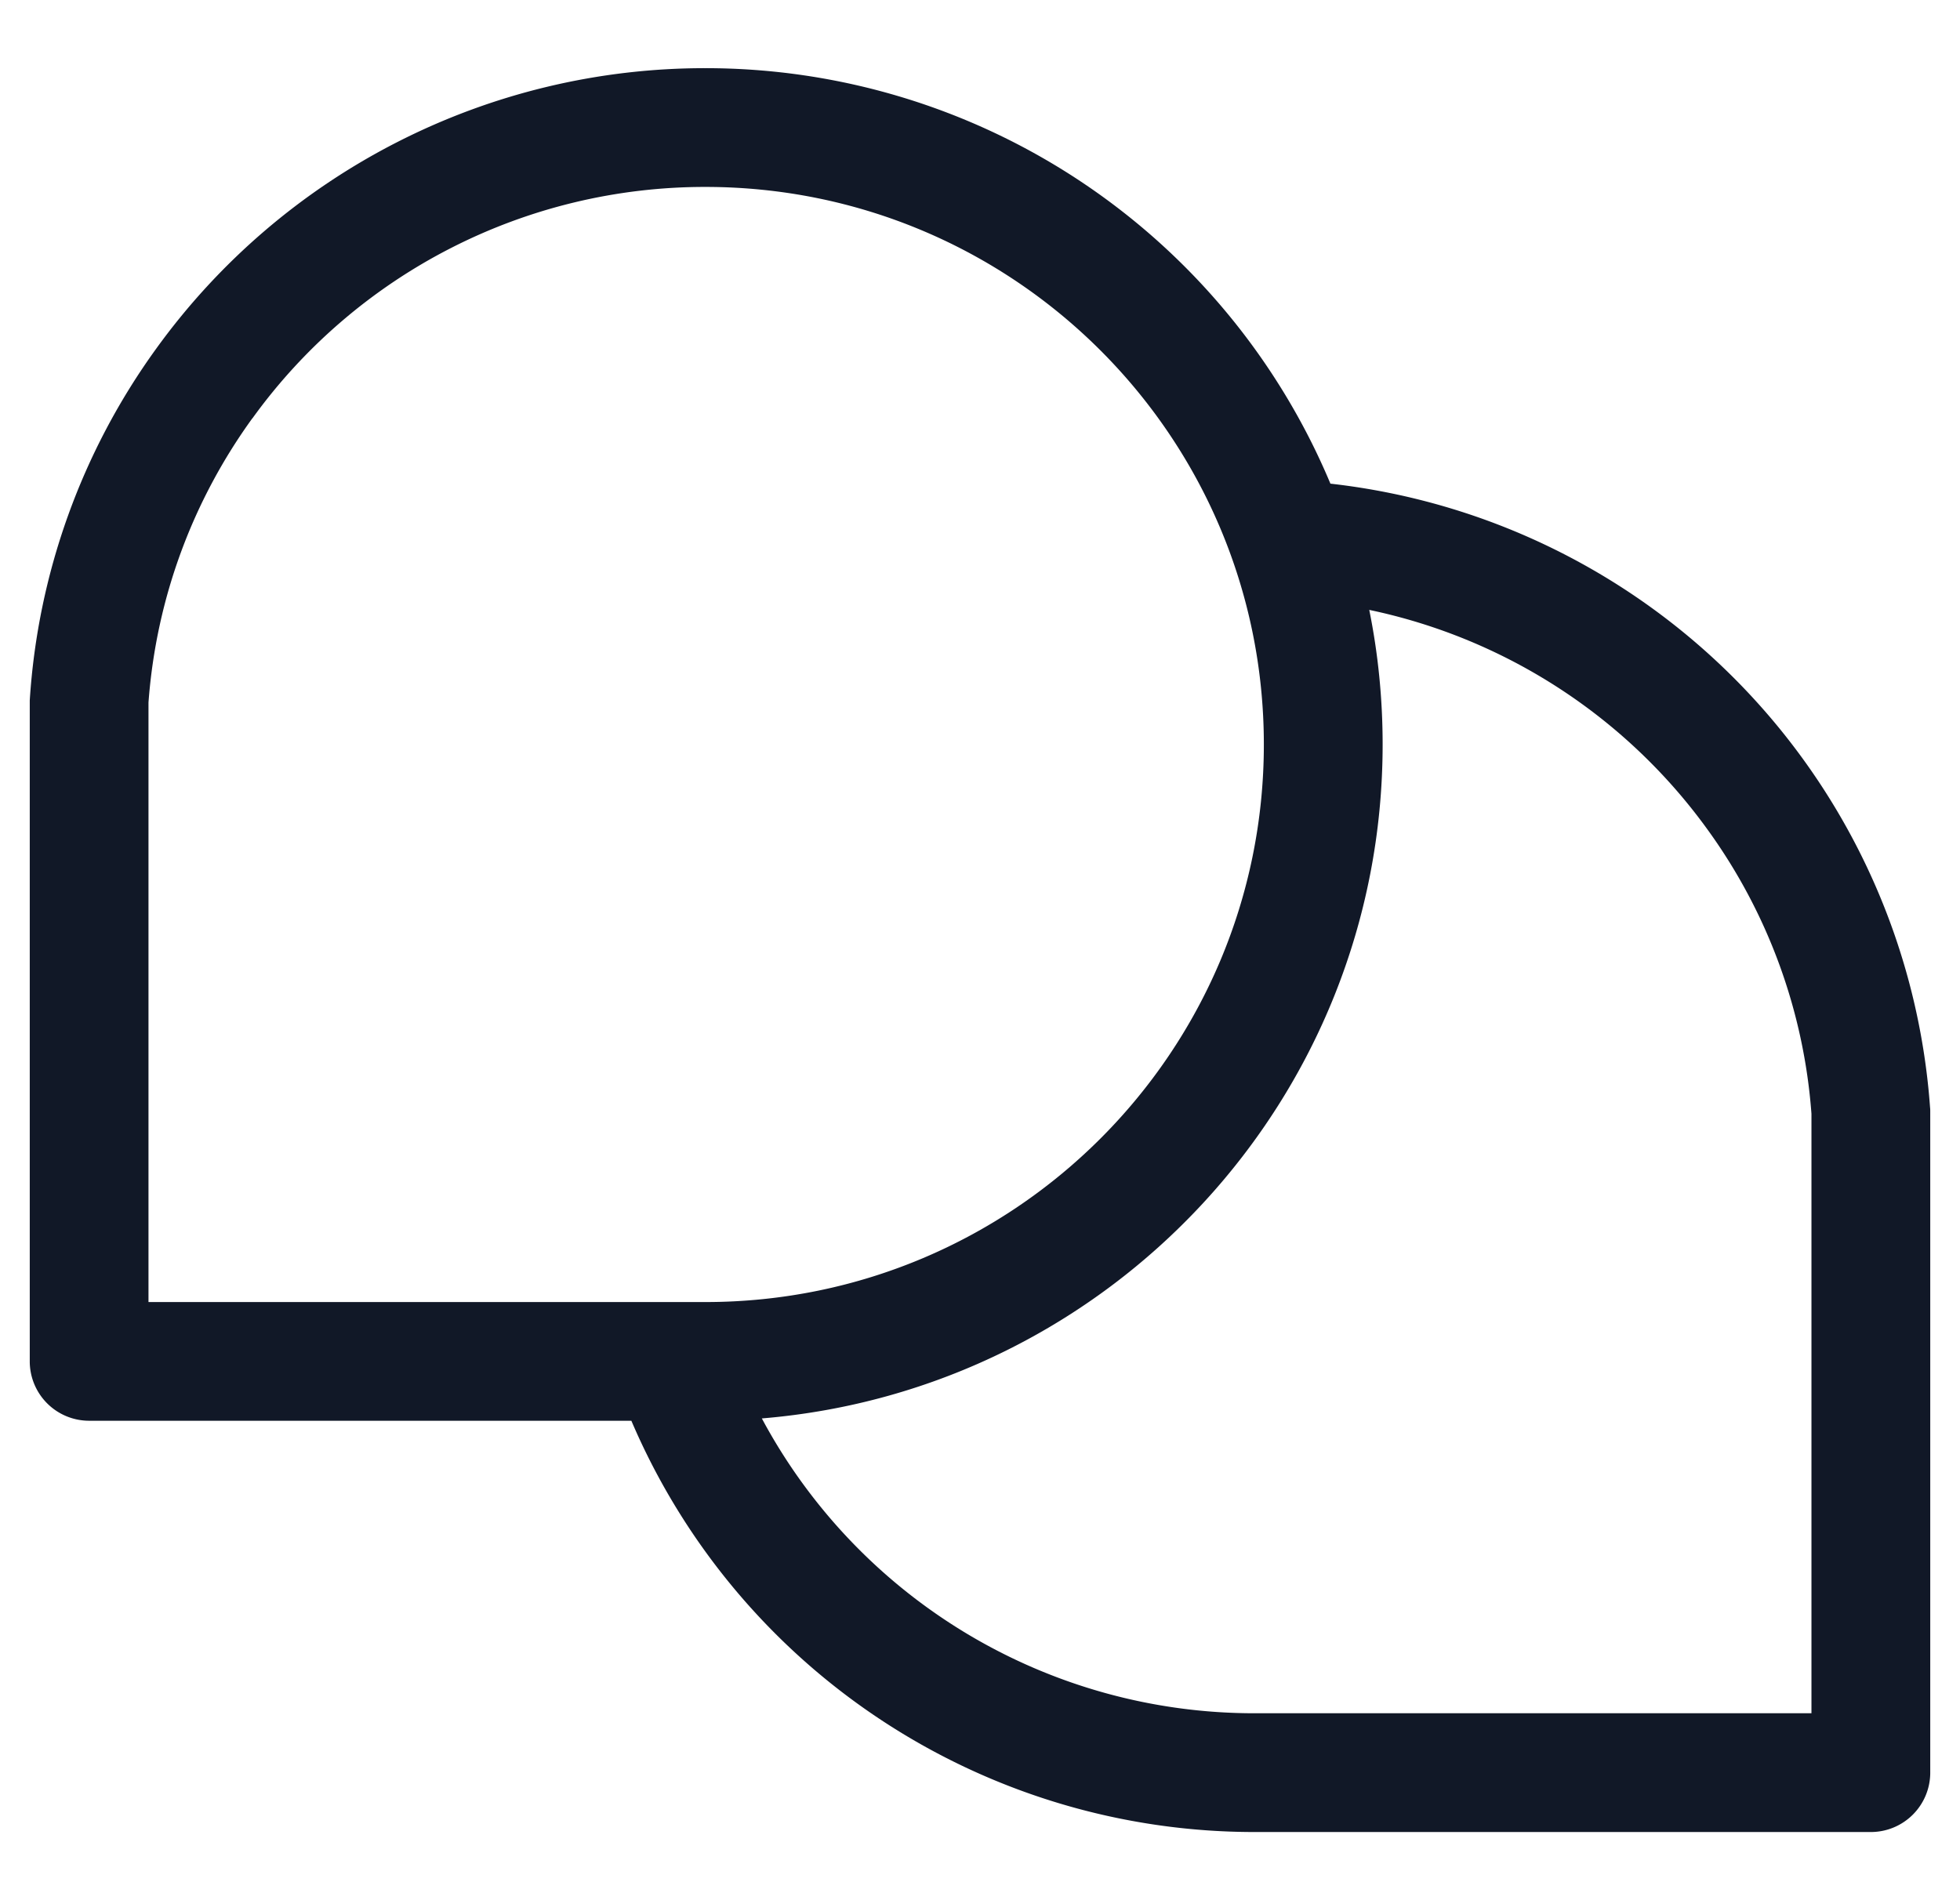 <svg xmlns="http://www.w3.org/2000/svg" width="33" height="32" fill="none" viewBox="0 0 33 32"><path fill="#111827" fill-rule="evenodd" d="M4.25 7.045a9.393 9.393 0 0 1 7.627-3.897c5.194 0 9.402 4.205 9.402 9.389 0 5.184-4.208 9.39-9.402 9.39H2.5V11.83c.132-1.78.76-3.42 1.749-4.786Zm7.627-5.897a11.393 11.393 0 0 0-9.248 4.725 11.326 11.326 0 0 0-2.128 5.922v11.131a1 1 0 0 0 1 1h9.129a11.405 11.405 0 0 0 10.493 6.926h10.376a1 1 0 0 0 1-1v-11.13c0-.024 0-.048-.003-.071A11.397 11.397 0 0 0 22.4 8.145a11.406 11.406 0 0 0-10.523-6.997Zm11.177 9.124c.148.732.225 1.49.225 2.265 0 5.971-4.6 10.868-10.452 11.35a9.403 9.403 0 0 0 8.296 4.965h9.376V18.757a9.326 9.326 0 0 0-1.749-4.786 9.407 9.407 0 0 0-5.696-3.7Z" clip-rule="evenodd"/></svg>